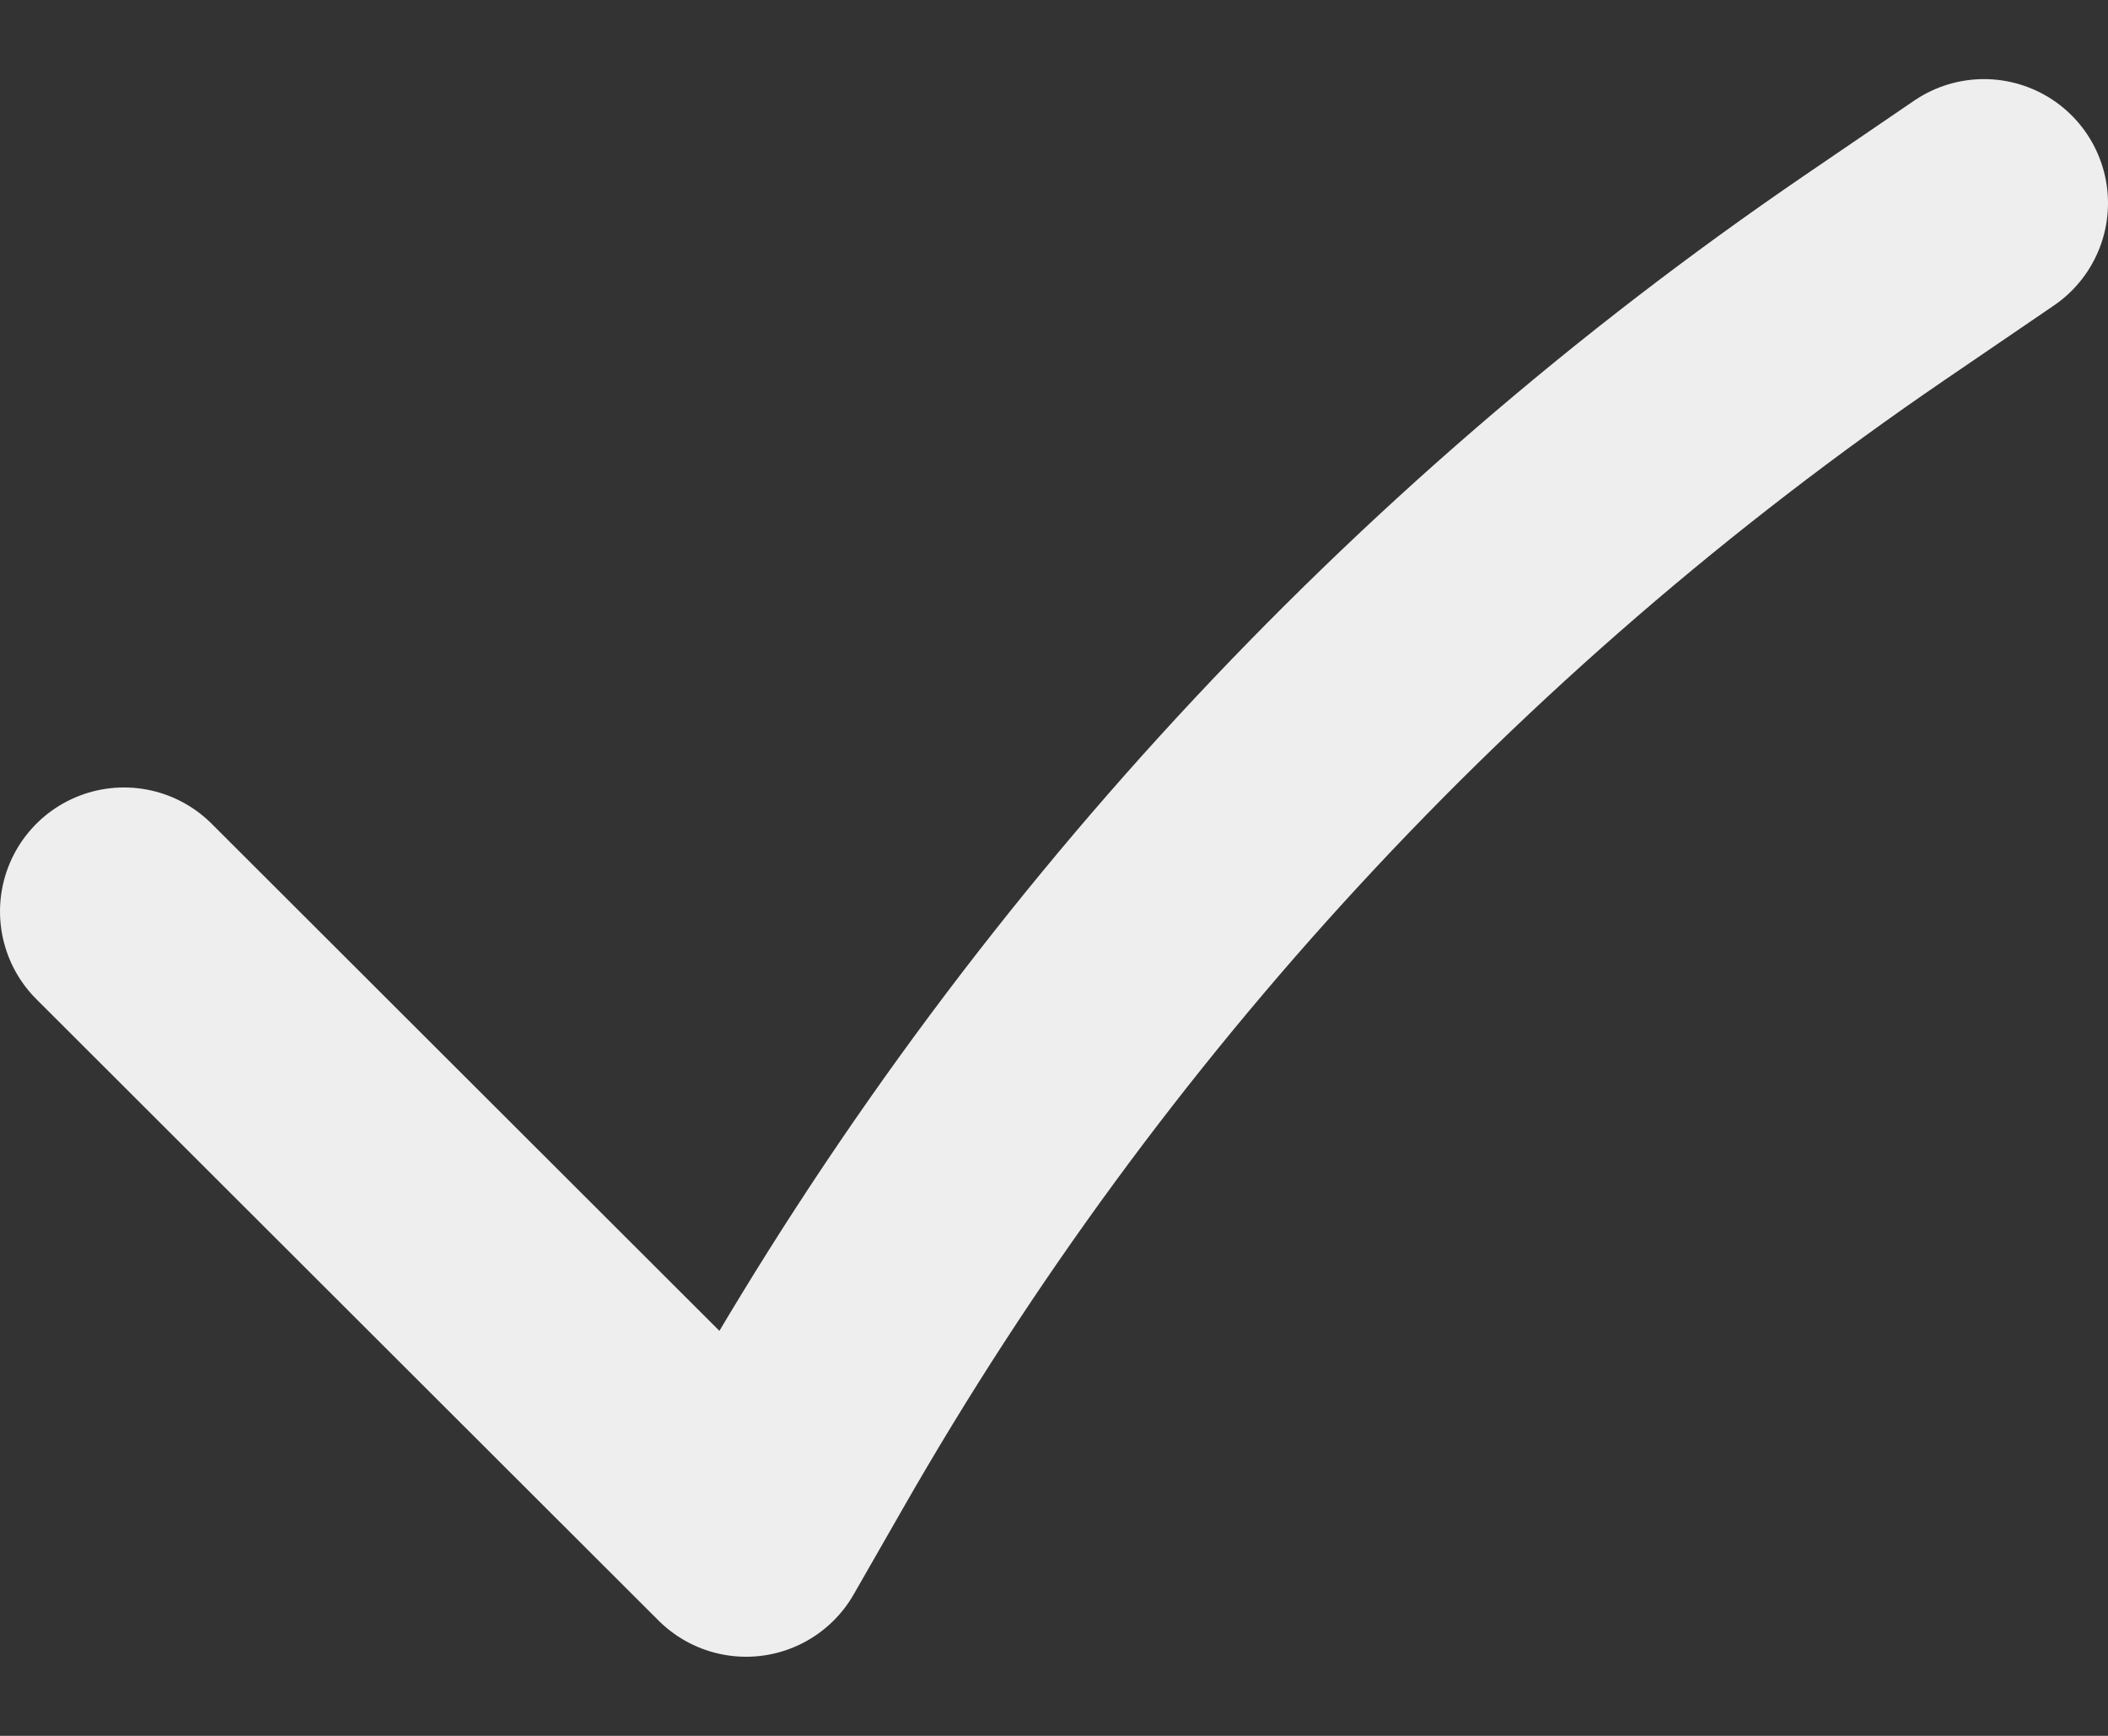 <svg width="17" height="14" viewBox="0 0 17 14" fill="none" xmlns="http://www.w3.org/2000/svg">
<rect x="0" y="0" width="17" height="14" fill="#333333" stroke="none"/>
<path d="M1 7.351L6.017 12.362L6.418 11.662C8.567 7.903 11.541 4.682 15.116 2.241L16 1.638" stroke="#EEEEEE" stroke-width="2" stroke-linecap="round" stroke-linejoin="round"/>
</svg>
